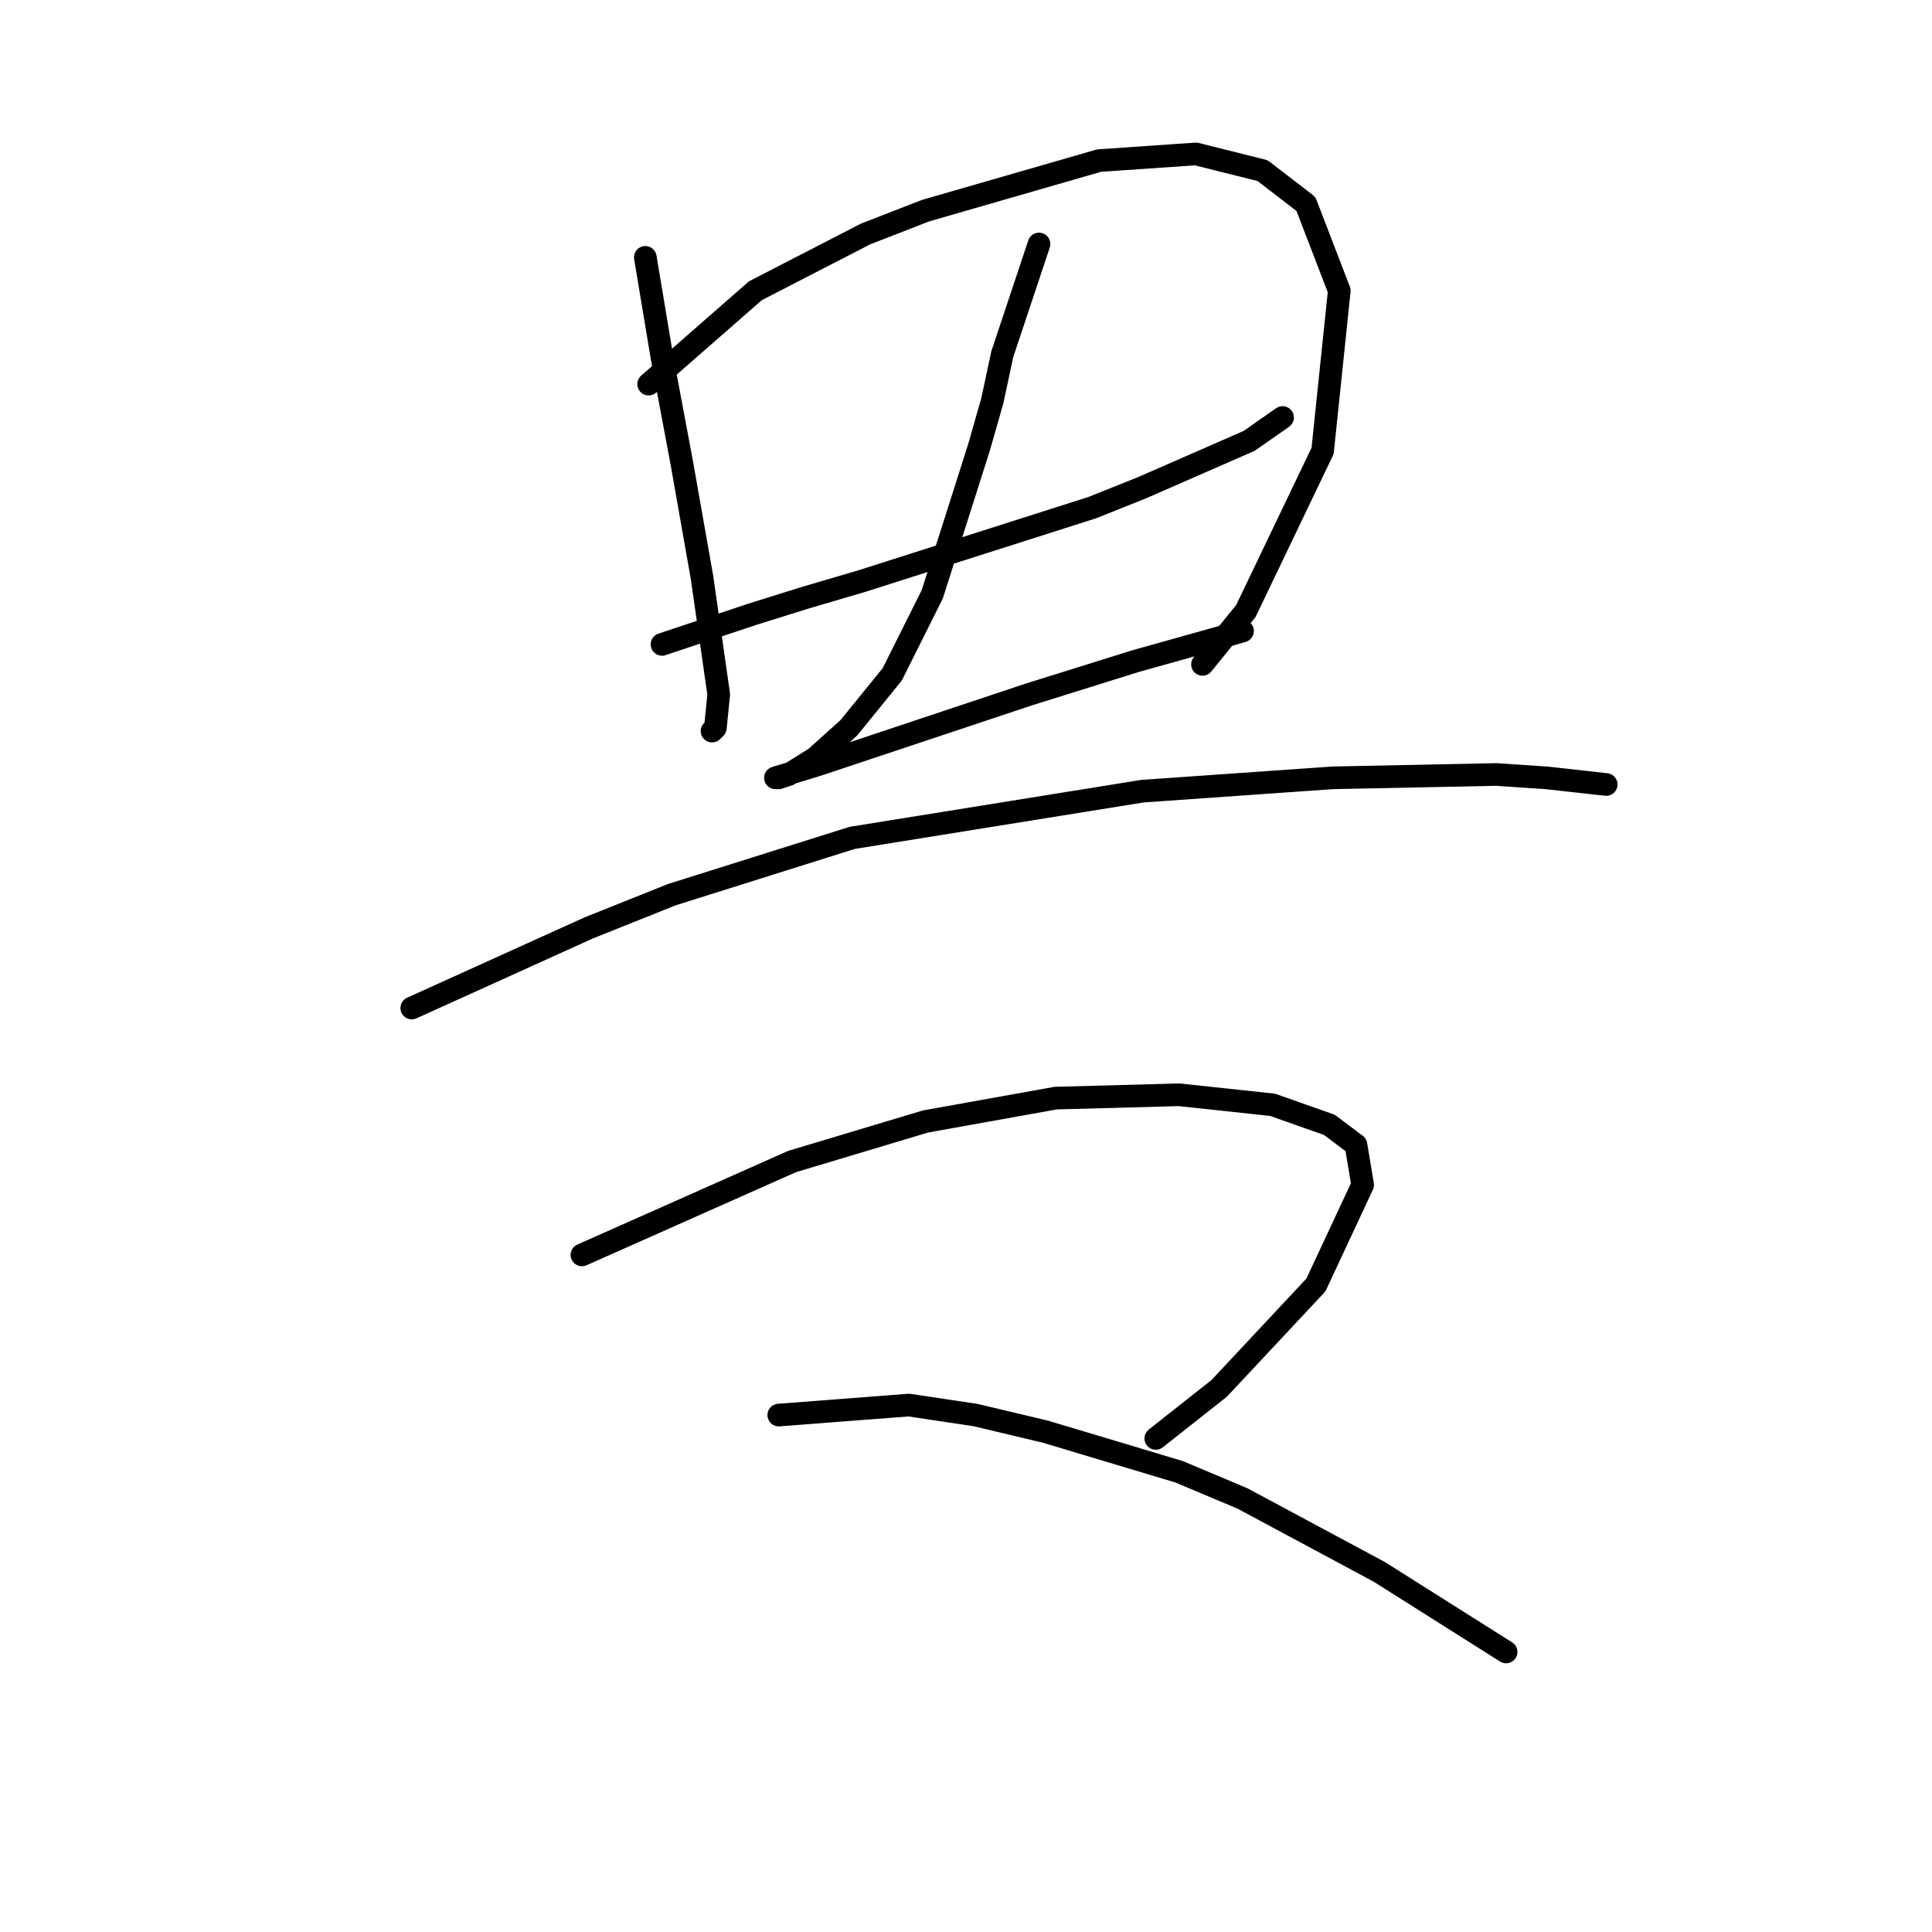 <?xml version="1.0" standalone="no"?>
    <svg width="256" height="256" xmlns="http://www.w3.org/2000/svg" version="1.1">
    <polyline stroke="black" stroke-width="3" stroke-linecap="round" fill="transparent" stroke-linejoin="round" points="85.508 34.101 87.719 47.363 90.371 61.51 93.024 76.541 93.908 82.73 95.234 92.014 94.792 96.435 94.35 96.877 94.35 96.877 " />
        <polyline stroke="black" stroke-width="3" stroke-linecap="round" fill="transparent" stroke-linejoin="round" points="85.95 50.9 100.097 38.522 114.686 31.006 122.644 27.911 145.632 21.28 158.453 20.396 167.294 22.606 173.041 27.027 177.462 38.522 175.252 59.742 165.084 80.962 159.337 88.035 159.337 88.035 " />
        <polyline stroke="black" stroke-width="3" stroke-linecap="round" fill="transparent" stroke-linejoin="round" points="87.719 85.383 99.655 81.404 106.728 79.194 114.244 76.983 144.748 67.257 151.379 64.605 165.526 58.415 169.947 55.321 169.947 55.321 " />
        <polyline stroke="black" stroke-width="3" stroke-linecap="round" fill="transparent" stroke-linejoin="round" points="137.674 32.332 132.811 46.921 131.485 53.11 129.717 59.3 123.528 78.751 118.223 89.361 112.476 96.435 108.055 100.414 104.518 102.624 103.192 103.066 102.75 103.066 108.497 101.298 121.759 96.877 136.348 92.014 150.495 87.593 161.547 84.499 164.642 83.614 164.642 83.614 " />
        <polyline stroke="black" stroke-width="3" stroke-linecap="round" fill="transparent" stroke-linejoin="round" points="54.562 133.57 77.993 122.96 89.045 118.539 112.918 111.024 151.379 104.835 176.578 103.066 198.24 102.624 204.872 103.066 212.829 103.95 212.829 103.95 " />
        <polyline stroke="black" stroke-width="3" stroke-linecap="round" fill="transparent" stroke-linejoin="round" points="77.109 166.284 104.96 153.906 122.644 148.601 139.885 145.506 156.242 145.064 168.62 146.391 176.136 149.043 179.673 151.696 180.557 157.001 174.368 170.263 161.547 183.968 153.147 190.599 153.147 190.599 " />
        <polyline stroke="black" stroke-width="3" stroke-linecap="round" fill="transparent" stroke-linejoin="round" points="103.192 187.505 120.433 186.178 129.275 187.505 138.559 189.715 156.242 195.02 164.642 198.557 182.767 208.283 199.567 218.893 199.567 218.893 " />
        </svg>